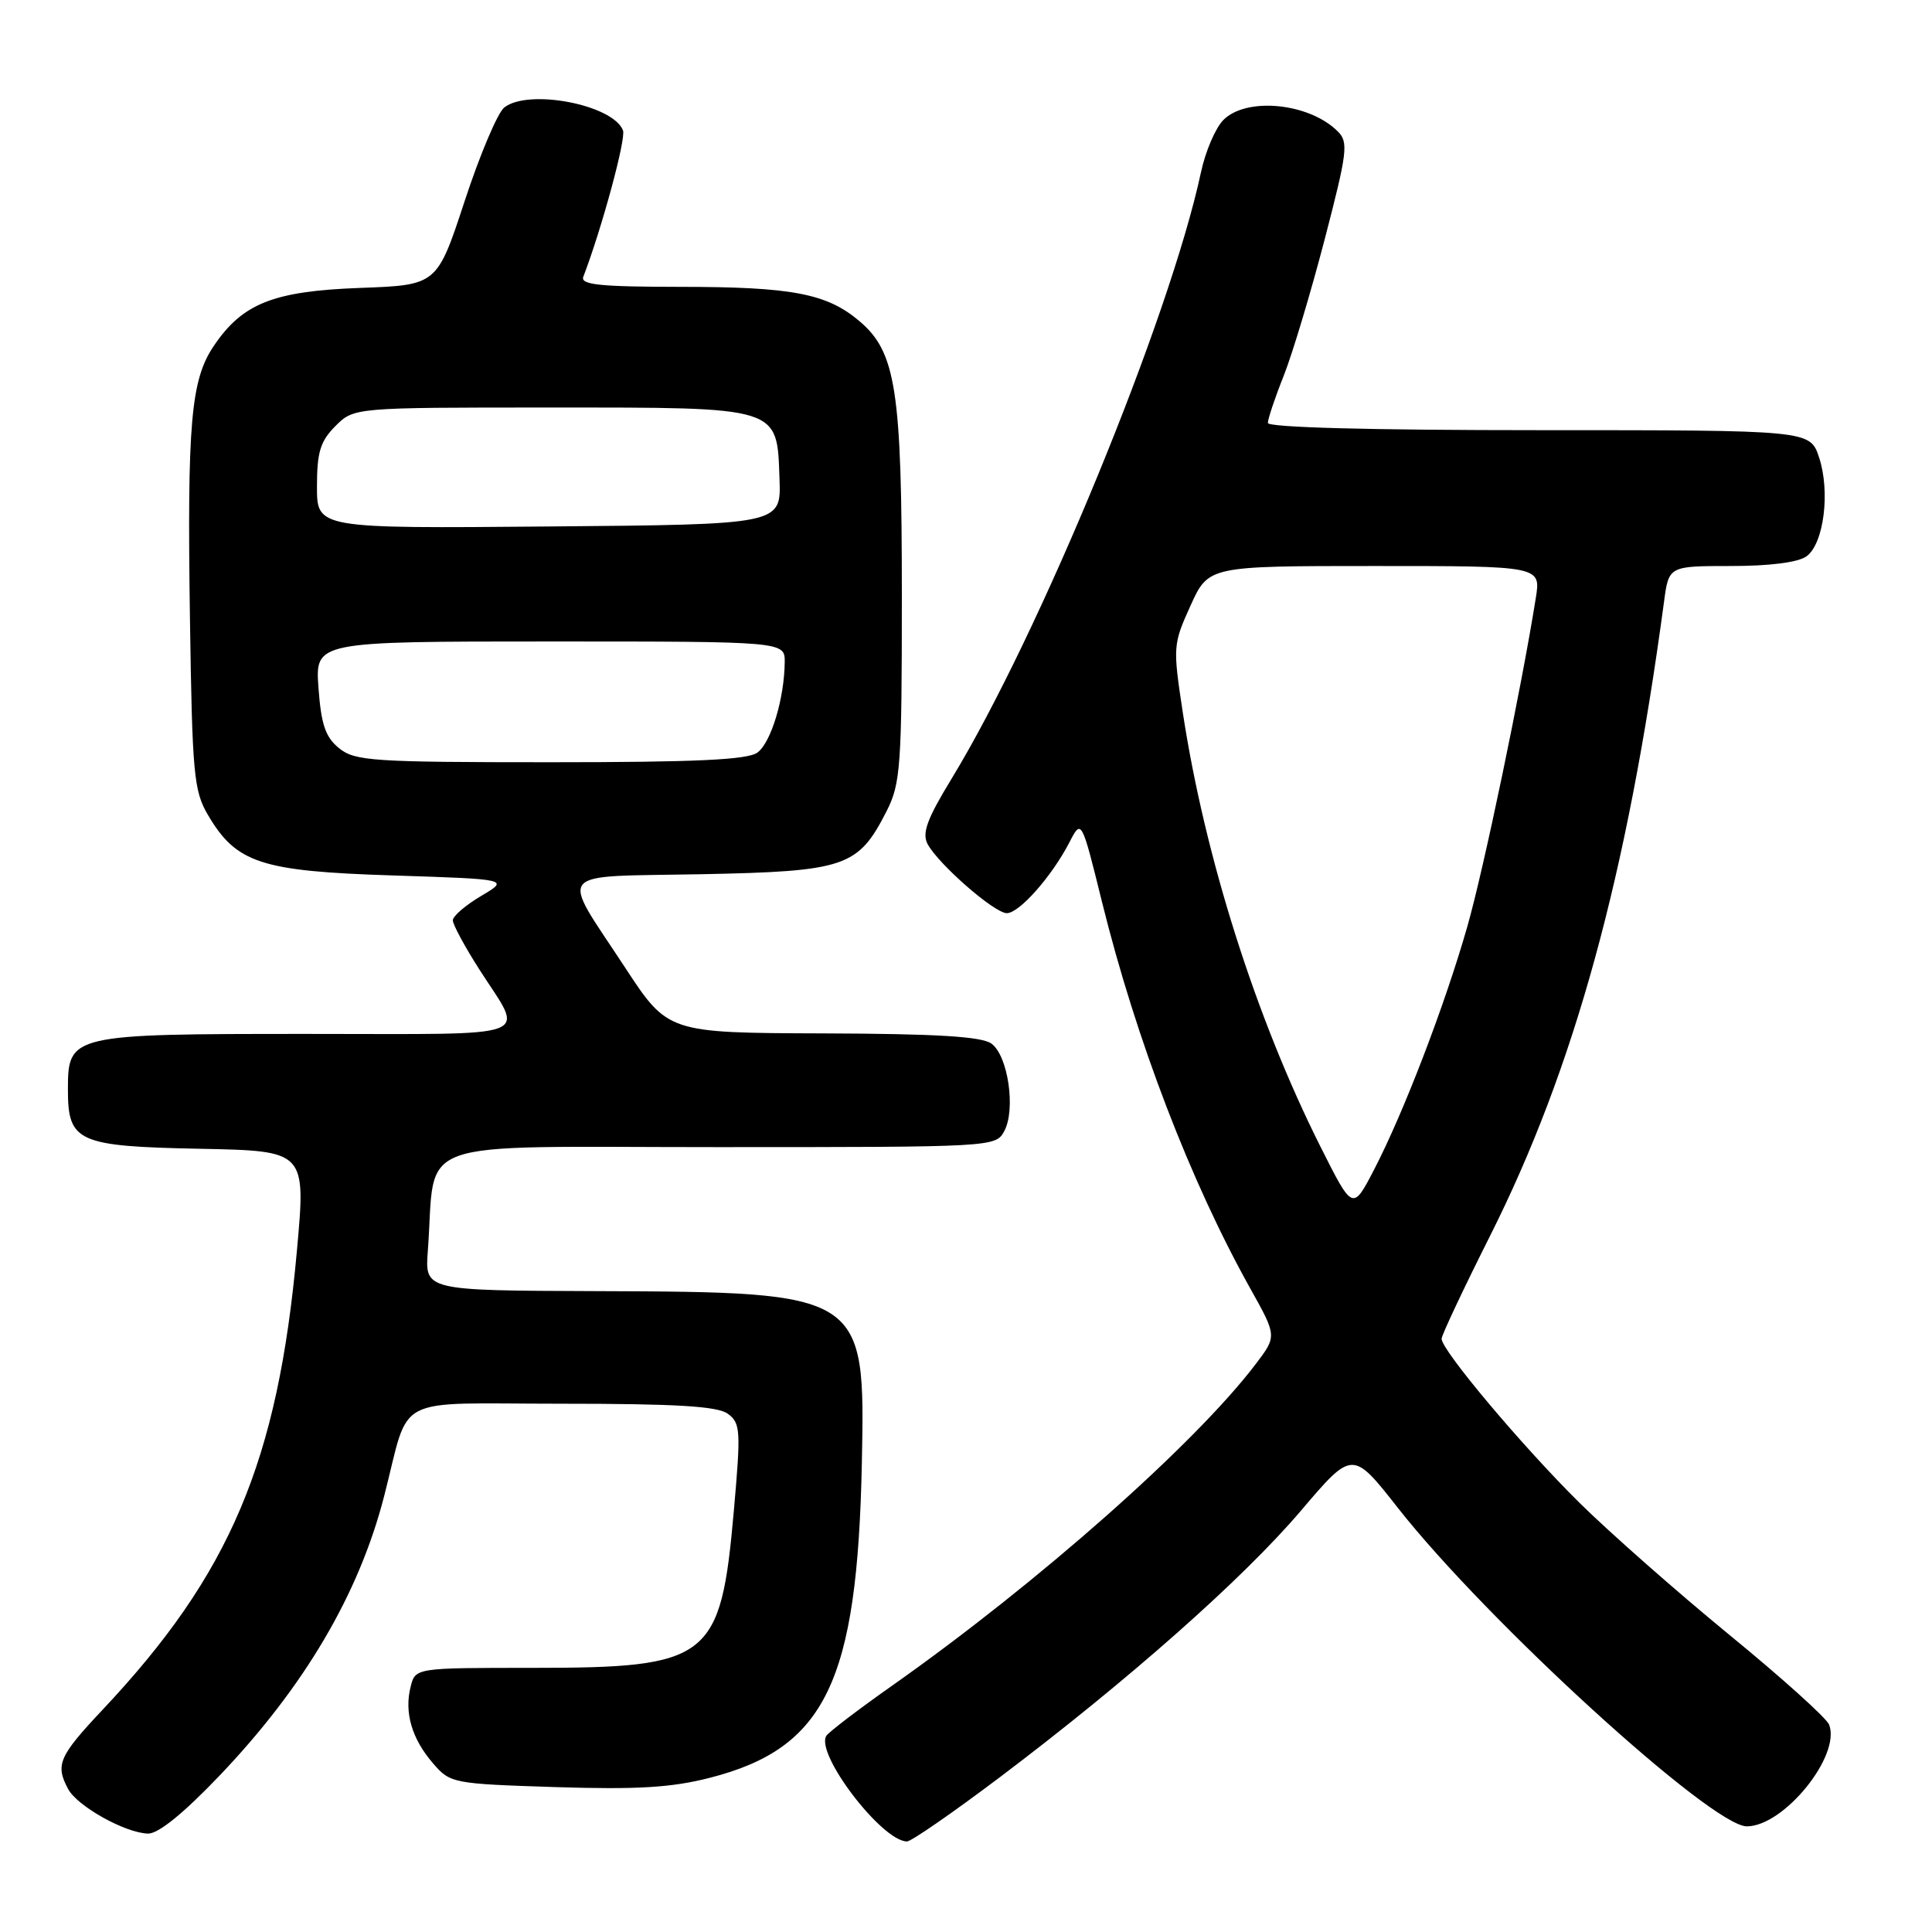 <?xml version="1.0" encoding="UTF-8" standalone="no"?>
<!DOCTYPE svg PUBLIC "-//W3C//DTD SVG 1.1//EN" "http://www.w3.org/Graphics/SVG/1.1/DTD/svg11.dtd" >
<svg xmlns="http://www.w3.org/2000/svg" xmlns:xlink="http://www.w3.org/1999/xlink" version="1.1" viewBox="0 0 256 256">
 <g >
 <path fill="currentColor"
d=" M 132.50 235.48 C 149.53 222.62 164.71 209.19 172.36 200.20 C 179.21 192.14 179.21 192.14 185.24 199.82 C 197.02 214.81 226.80 242.00 231.46 242.00 C 236.37 242.00 243.95 232.65 242.37 228.53 C 242.04 227.66 236.08 222.30 229.13 216.61 C 222.19 210.92 213.25 203.04 209.27 199.11 C 201.61 191.52 190.99 178.88 191.02 177.39 C 191.03 176.90 193.91 170.79 197.41 163.82 C 208.61 141.55 215.62 116.01 220.49 79.75 C 221.12 75.00 221.12 75.00 229.37 75.00 C 234.51 75.00 238.28 74.52 239.38 73.71 C 241.67 72.03 242.54 65.18 241.04 60.62 C 239.84 57.00 239.84 57.00 203.92 57.00 C 181.56 57.00 168.00 56.64 168.00 56.04 C 168.00 55.51 168.94 52.69 170.10 49.79 C 171.25 46.88 173.69 38.76 175.52 31.74 C 178.54 20.13 178.70 18.84 177.26 17.41 C 173.49 13.64 165.19 12.81 162.11 15.89 C 161.06 16.94 159.72 20.07 159.13 22.85 C 154.98 42.18 137.77 84.01 126.05 103.25 C 122.83 108.53 122.15 110.40 122.91 111.84 C 124.35 114.52 131.77 121.00 133.41 121.00 C 135.06 121.00 139.37 116.12 141.69 111.64 C 143.30 108.51 143.30 108.51 146.02 119.51 C 150.54 137.78 157.75 156.57 165.69 170.77 C 169.20 177.05 169.20 177.05 166.37 180.77 C 158.33 191.35 137.50 209.76 118.28 223.31 C 113.76 226.49 109.80 229.51 109.49 230.01 C 108.01 232.41 116.88 244.00 120.18 244.00 C 120.75 244.00 126.29 240.16 132.50 235.48 Z  M 29.12 235.25 C 40.36 223.45 47.56 211.22 50.90 198.25 C 54.43 184.55 51.66 186.00 74.35 186.00 C 89.63 186.00 95.07 186.33 96.44 187.33 C 98.12 188.56 98.18 189.52 97.24 200.16 C 95.50 219.90 94.09 221.00 70.55 221.00 C 55.04 221.00 55.04 221.00 54.41 223.50 C 53.55 226.91 54.56 230.38 57.36 233.63 C 59.66 236.30 59.95 236.36 73.61 236.80 C 84.42 237.14 88.96 236.87 94.01 235.58 C 109.37 231.66 113.61 222.90 114.20 193.83 C 114.66 171.29 114.53 171.21 78.90 171.08 C 56.29 171.00 56.29 171.00 56.69 165.75 C 57.82 150.50 53.65 152.00 95.03 152.00 C 131.73 152.00 131.94 151.99 133.08 149.86 C 134.61 146.99 133.57 139.89 131.38 138.29 C 130.09 137.34 124.13 136.98 109.06 136.93 C 88.50 136.86 88.50 136.86 82.81 128.18 C 74.16 114.99 73.15 116.22 92.86 115.84 C 112.08 115.46 113.71 114.90 117.50 107.44 C 119.33 103.82 119.50 101.51 119.50 79.00 C 119.50 51.60 118.73 46.63 113.83 42.51 C 109.53 38.89 104.91 38.01 90.14 38.01 C 79.49 38.00 76.89 37.73 77.29 36.68 C 79.74 30.29 82.97 18.38 82.55 17.28 C 81.24 13.87 70.01 11.71 66.81 14.25 C 65.94 14.94 63.58 20.51 61.57 26.64 C 57.91 37.78 57.91 37.78 47.70 38.15 C 36.20 38.58 32.13 40.20 28.32 45.85 C 25.29 50.34 24.79 56.07 25.17 82.00 C 25.47 102.49 25.68 104.81 27.54 107.96 C 31.30 114.37 34.55 115.44 52.00 116.00 C 67.50 116.50 67.50 116.50 63.75 118.72 C 61.69 119.94 60.00 121.39 60.00 121.95 C 60.00 122.50 61.59 125.45 63.53 128.48 C 69.51 137.83 71.73 137.00 40.83 137.00 C 9.27 137.00 9.00 137.06 9.00 144.40 C 9.00 151.32 10.29 151.90 26.57 152.22 C 40.54 152.50 40.54 152.50 39.34 165.75 C 36.82 193.66 30.51 208.57 13.64 226.50 C 7.79 232.72 7.30 233.83 9.03 237.06 C 10.26 239.35 16.62 242.89 19.62 242.96 C 20.99 242.98 24.33 240.27 29.12 235.25 Z  M 174.99 151.98 C 166.44 134.97 159.67 113.65 156.74 94.50 C 155.40 85.69 155.42 85.39 157.75 80.25 C 160.13 75.00 160.13 75.00 182.15 75.00 C 204.18 75.00 204.18 75.00 203.50 79.25 C 201.60 91.19 196.62 115.11 194.42 122.80 C 191.45 133.20 185.99 147.43 182.08 154.97 C 179.24 160.44 179.24 160.44 174.99 151.98 Z  M 44.94 99.15 C 43.12 97.68 42.56 96.02 42.20 91.15 C 41.76 85.00 41.76 85.00 72.88 85.00 C 104.00 85.00 104.00 85.00 103.98 87.75 C 103.93 92.55 102.17 98.40 100.36 99.72 C 99.05 100.68 92.19 101.00 72.92 101.00 C 49.40 101.00 47.03 100.84 44.94 99.15 Z  M 42.00 64.47 C 42.00 59.90 42.44 58.47 44.45 56.45 C 46.91 54.00 46.91 54.00 72.84 54.00 C 103.58 54.00 102.95 53.80 103.29 63.50 C 103.50 69.50 103.50 69.50 72.75 69.76 C 42.00 70.03 42.00 70.03 42.00 64.47 Z "/>
</g>
</svg>
